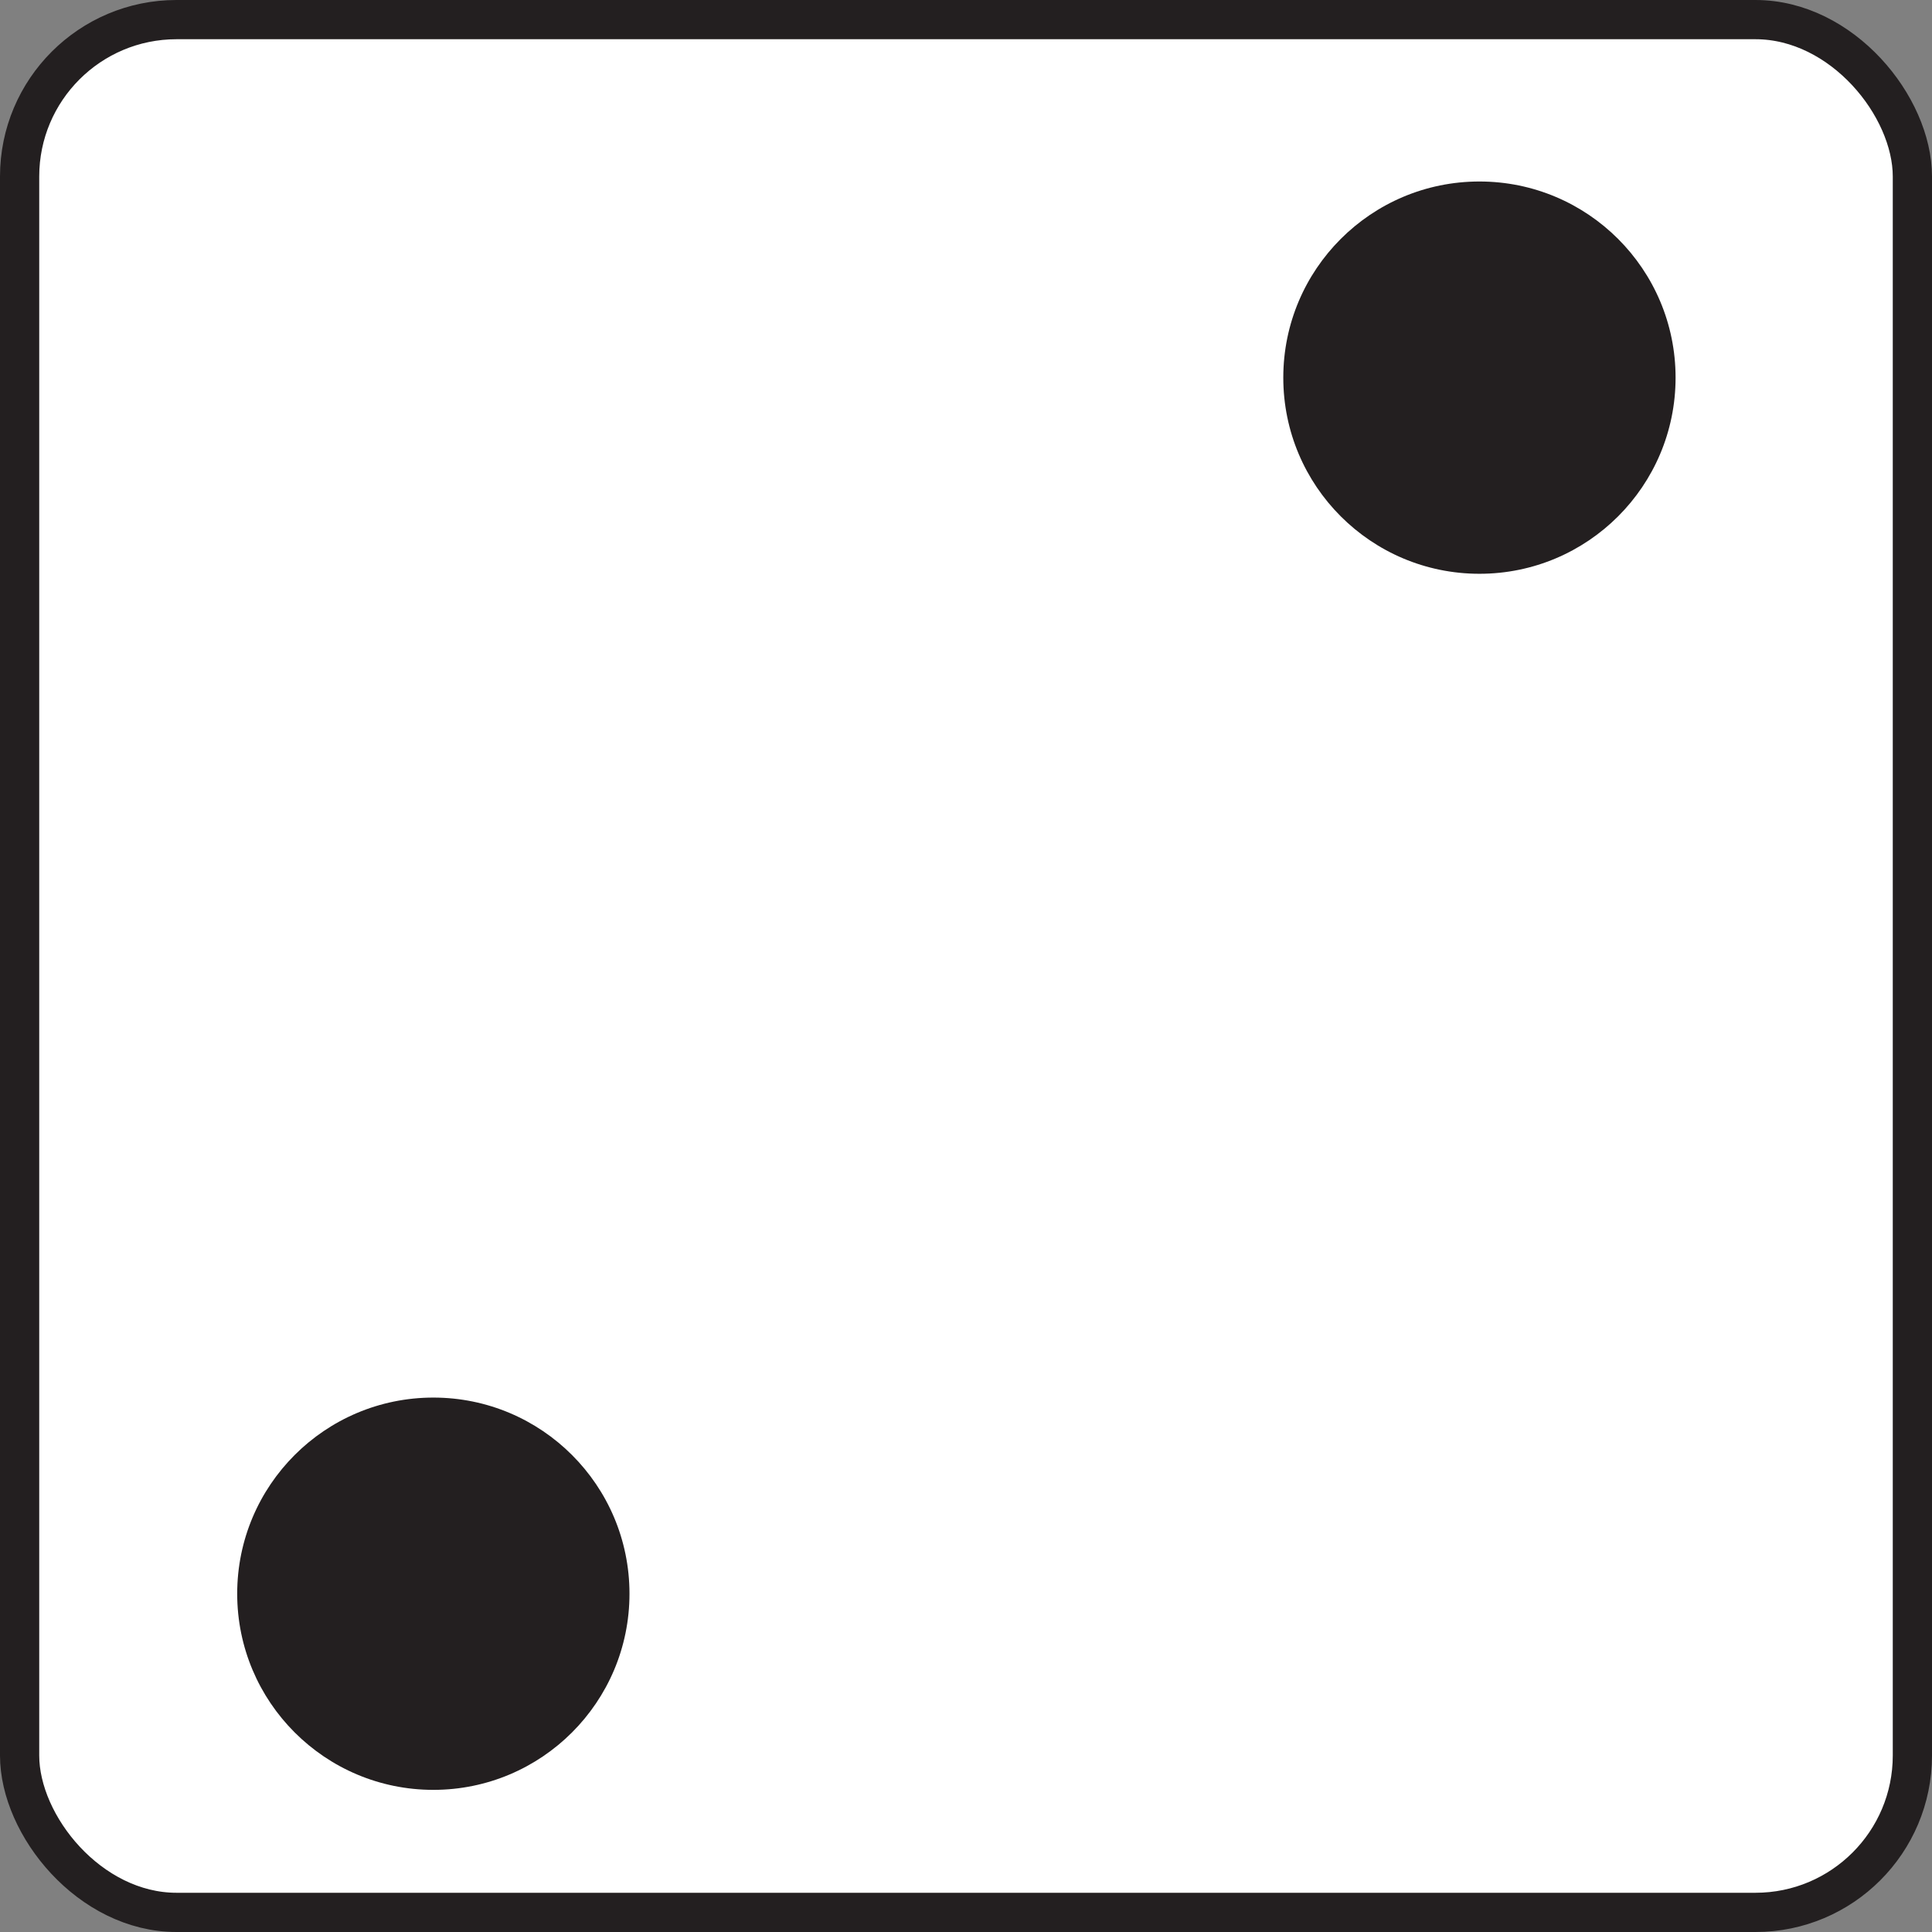 <?xml version="1.0" encoding="UTF-8"?>
<svg id="Layer_2" data-name="Layer 2" xmlns="http://www.w3.org/2000/svg" viewBox="0 0 147.75 147.75">
  <rect x="0" y="0" width="147.75" height="147.75" fill="#808080" stroke="none"/>
  <defs>
    <style>
      .cls-1 {
        fill: #fff;
        stroke: #231f20;
        stroke-miterlimit: 10;
        stroke-width: 3px;
      }

      .cls-2 {
        fill: #231f20;
      }
    </style>
  </defs>
  <g id="Layer_1-2" data-name="Layer 1">
    <g>
      <rect class="cls-1" x="1.5" y="1.5" width="144.75" height="144.75" rx="12" ry="12"/>
      <circle class="cls-2" cx="113.14" cy="28.88" r="15"/>
      <circle class="cls-2" cx="33.14" cy="121.88" r="15"/>
    </g>
  </g>
</svg>